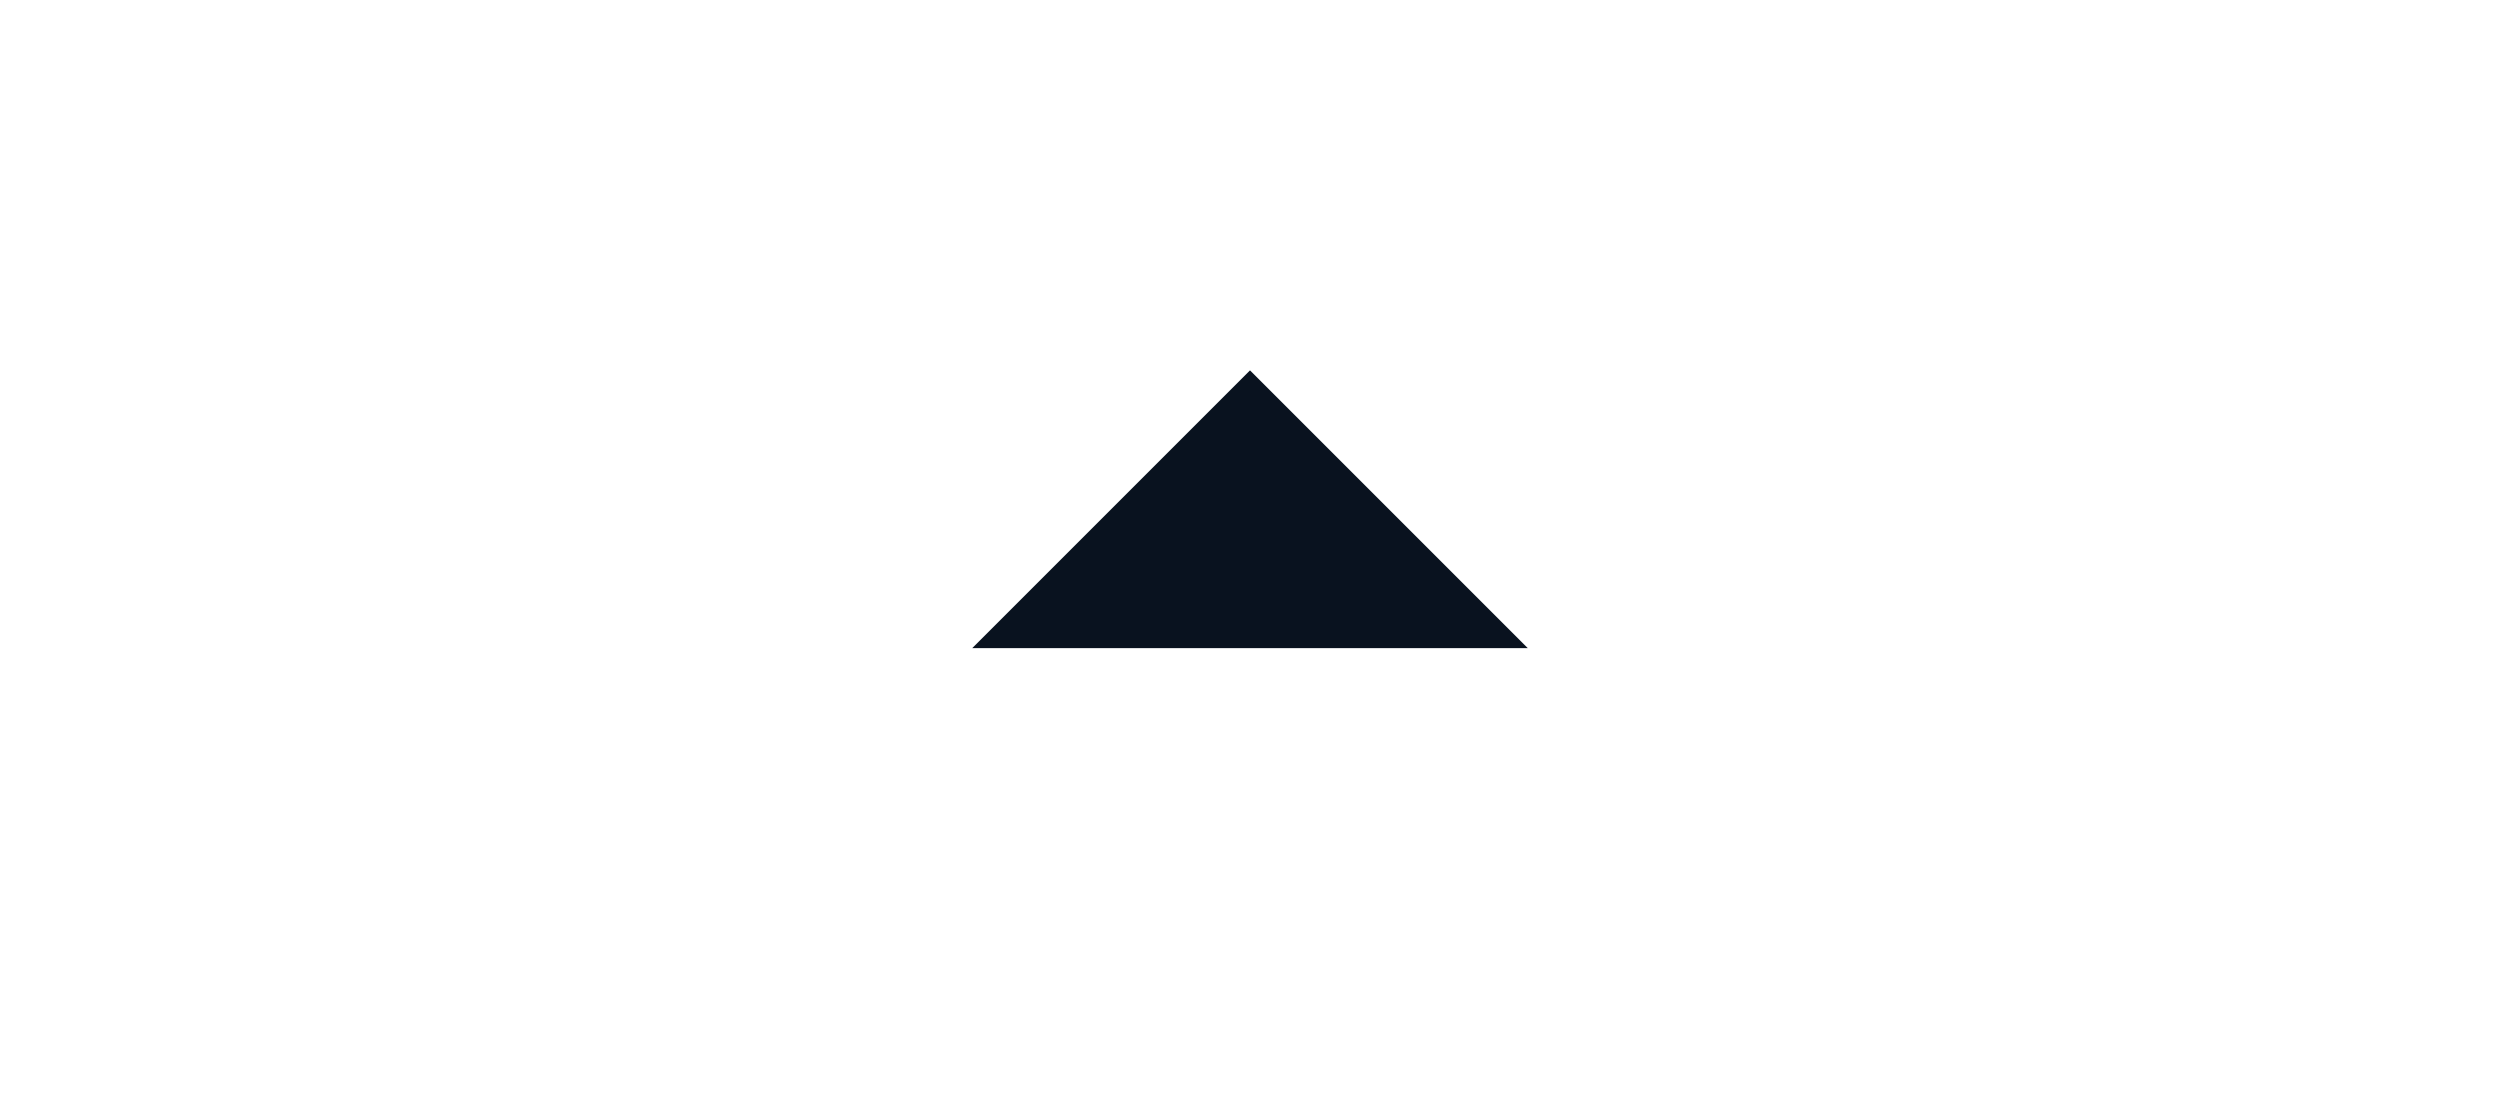 <svg width="54" height="24" viewBox="0 0 54 24" fill="none" xmlns="http://www.w3.org/2000/svg">
<rect width="54" height="24" fill="url(#paint0_linear_980_28539)"/>
<path d="M27 8L21 14H33L27 8Z" fill="#09121F"/>
<defs>
<linearGradient id="paint0_linear_980_28539" x1="28.5" y1="12" x2="-12" y2="12" gradientUnits="userSpaceOnUse">
<stop stop-color="white"/>
<stop offset="1" stop-color="white" stop-opacity="0"/>
</linearGradient>
</defs>
</svg>

